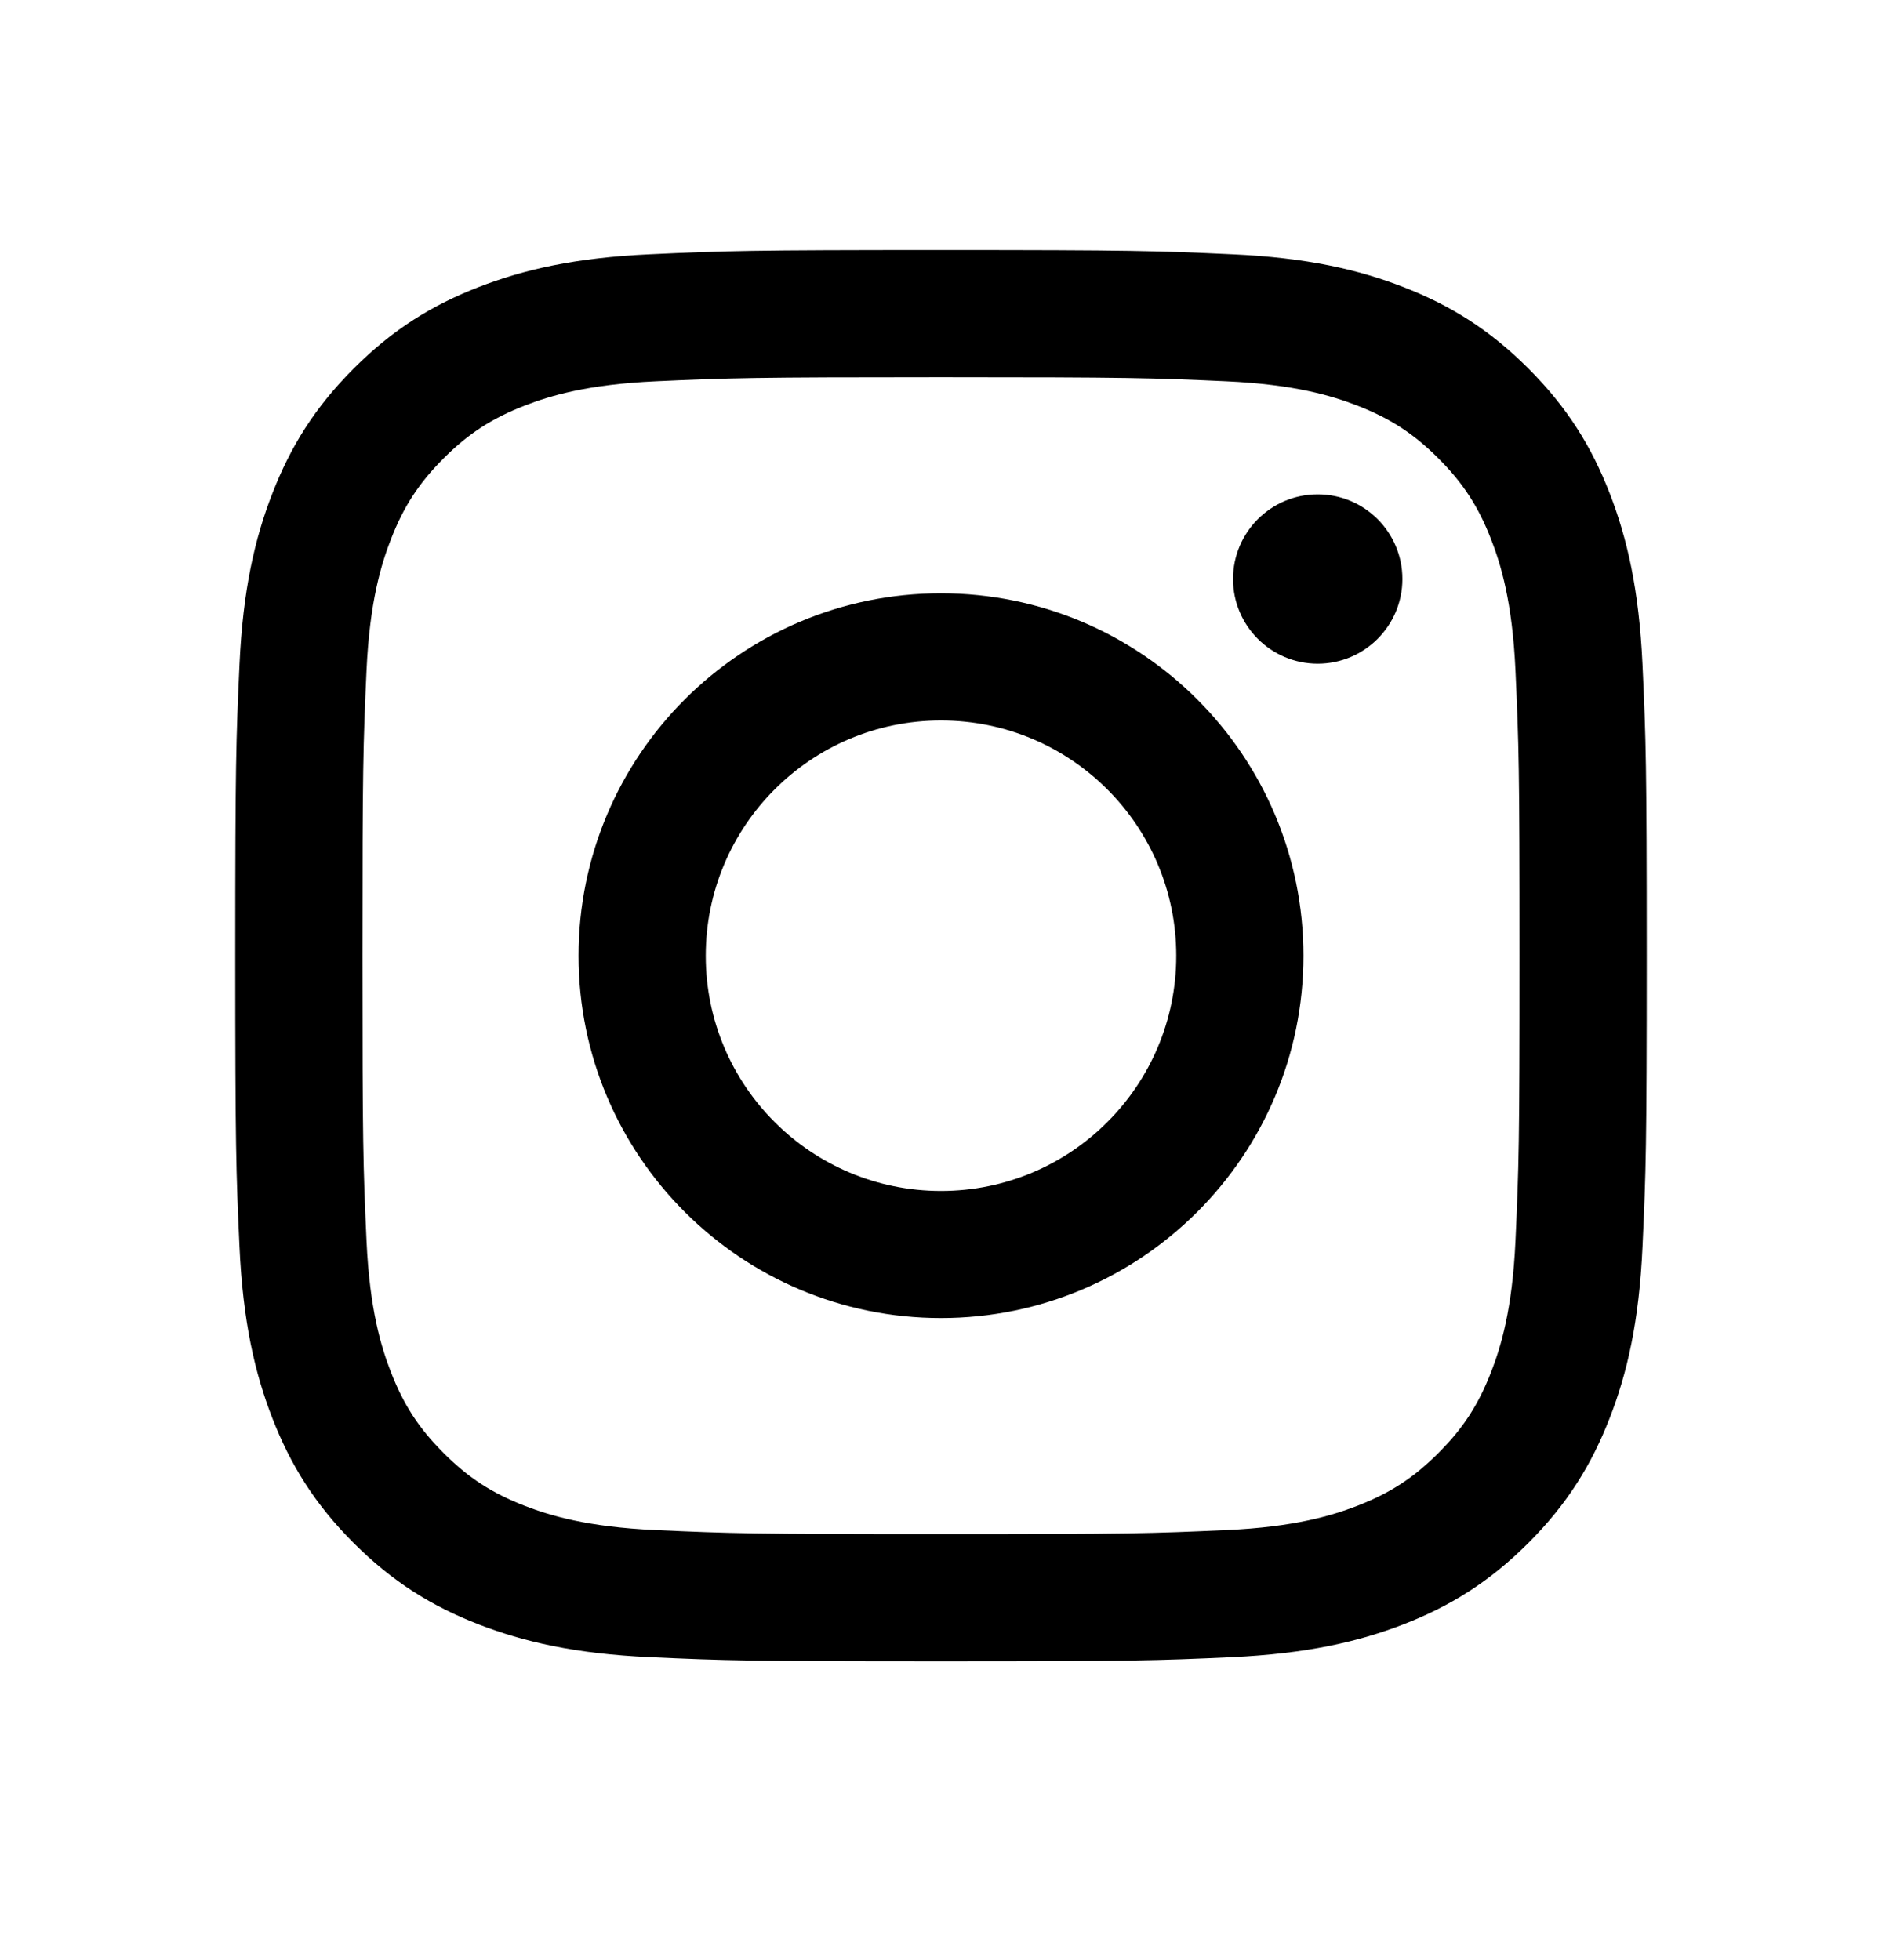 <svg width="24" height="25" viewBox="0 0 24 25" fill="none" xmlns="http://www.w3.org/2000/svg">
<path d="M12 4.811C14.403 4.811 14.688 4.82 15.637 4.863C16.514 4.903 16.991 5.05 17.308 5.173C17.728 5.336 18.028 5.531 18.343 5.846C18.658 6.161 18.853 6.461 19.016 6.881C19.139 7.198 19.286 7.675 19.326 8.552C19.369 9.501 19.378 9.786 19.378 12.19C19.378 14.592 19.369 14.877 19.326 15.826C19.286 16.703 19.139 17.18 19.016 17.497C18.853 17.918 18.658 18.218 18.343 18.532C18.028 18.848 17.728 19.043 17.308 19.206C16.991 19.328 16.514 19.476 15.637 19.515C14.688 19.558 14.404 19.567 12 19.567C9.596 19.567 9.312 19.558 8.363 19.515C7.486 19.476 7.009 19.328 6.692 19.206C6.272 19.043 5.972 18.848 5.657 18.532C5.342 18.218 5.147 17.918 4.984 17.497C4.861 17.18 4.714 16.703 4.674 15.826C4.631 14.877 4.622 14.592 4.622 12.19C4.622 9.786 4.631 9.501 4.674 8.552C4.714 7.675 4.861 7.198 4.984 6.881C5.147 6.461 5.342 6.161 5.657 5.846C5.972 5.531 6.272 5.336 6.692 5.173C7.009 5.05 7.486 4.903 8.363 4.863C9.312 4.82 9.597 4.811 12 4.811ZM12 3.189C9.556 3.189 9.249 3.199 8.289 3.243C7.331 3.287 6.677 3.439 6.105 3.661C5.513 3.891 5.011 4.199 4.511 4.7C4.011 5.2 3.703 5.702 3.473 6.294C3.25 6.866 3.098 7.52 3.054 8.478C3.01 9.438 3 9.745 3 12.19C3 14.633 3.01 14.941 3.054 15.9C3.098 16.858 3.25 17.512 3.472 18.085C3.702 18.677 4.01 19.18 4.51 19.68C5.01 20.18 5.512 20.488 6.104 20.718C6.676 20.939 7.331 21.093 8.289 21.136C9.249 21.18 9.556 21.189 12 21.189C14.444 21.189 14.751 21.18 15.711 21.136C16.669 21.091 17.323 20.939 17.896 20.718C18.488 20.488 18.99 20.18 19.49 19.68C19.99 19.18 20.298 18.677 20.528 18.085C20.75 17.514 20.903 16.858 20.946 15.9C20.99 14.941 21 14.633 21 12.19C21 9.745 20.99 9.438 20.946 8.478C20.902 7.52 20.75 6.866 20.528 6.293C20.298 5.701 19.99 5.199 19.49 4.699C18.99 4.199 18.488 3.891 17.896 3.661C17.324 3.439 16.669 3.286 15.711 3.243C14.751 3.199 14.444 3.189 12 3.189ZM12 7.567C9.448 7.567 7.378 9.636 7.378 12.19C7.378 14.742 9.448 16.811 12 16.811C14.552 16.811 16.622 14.742 16.622 12.19C16.622 9.636 14.552 7.567 12 7.567ZM12 15.19C10.343 15.19 9 13.847 9 12.19C9 10.533 10.343 9.189 12 9.189C13.657 9.189 15 10.533 15 12.19C15 13.847 13.657 15.19 12 15.19ZM16.804 6.305C16.208 6.305 15.724 6.789 15.724 7.385C15.724 7.981 16.208 8.465 16.804 8.465C17.4 8.465 17.884 7.981 17.884 7.385C17.884 6.789 17.401 6.305 16.804 6.305Z" fill="black"/>
</svg>
